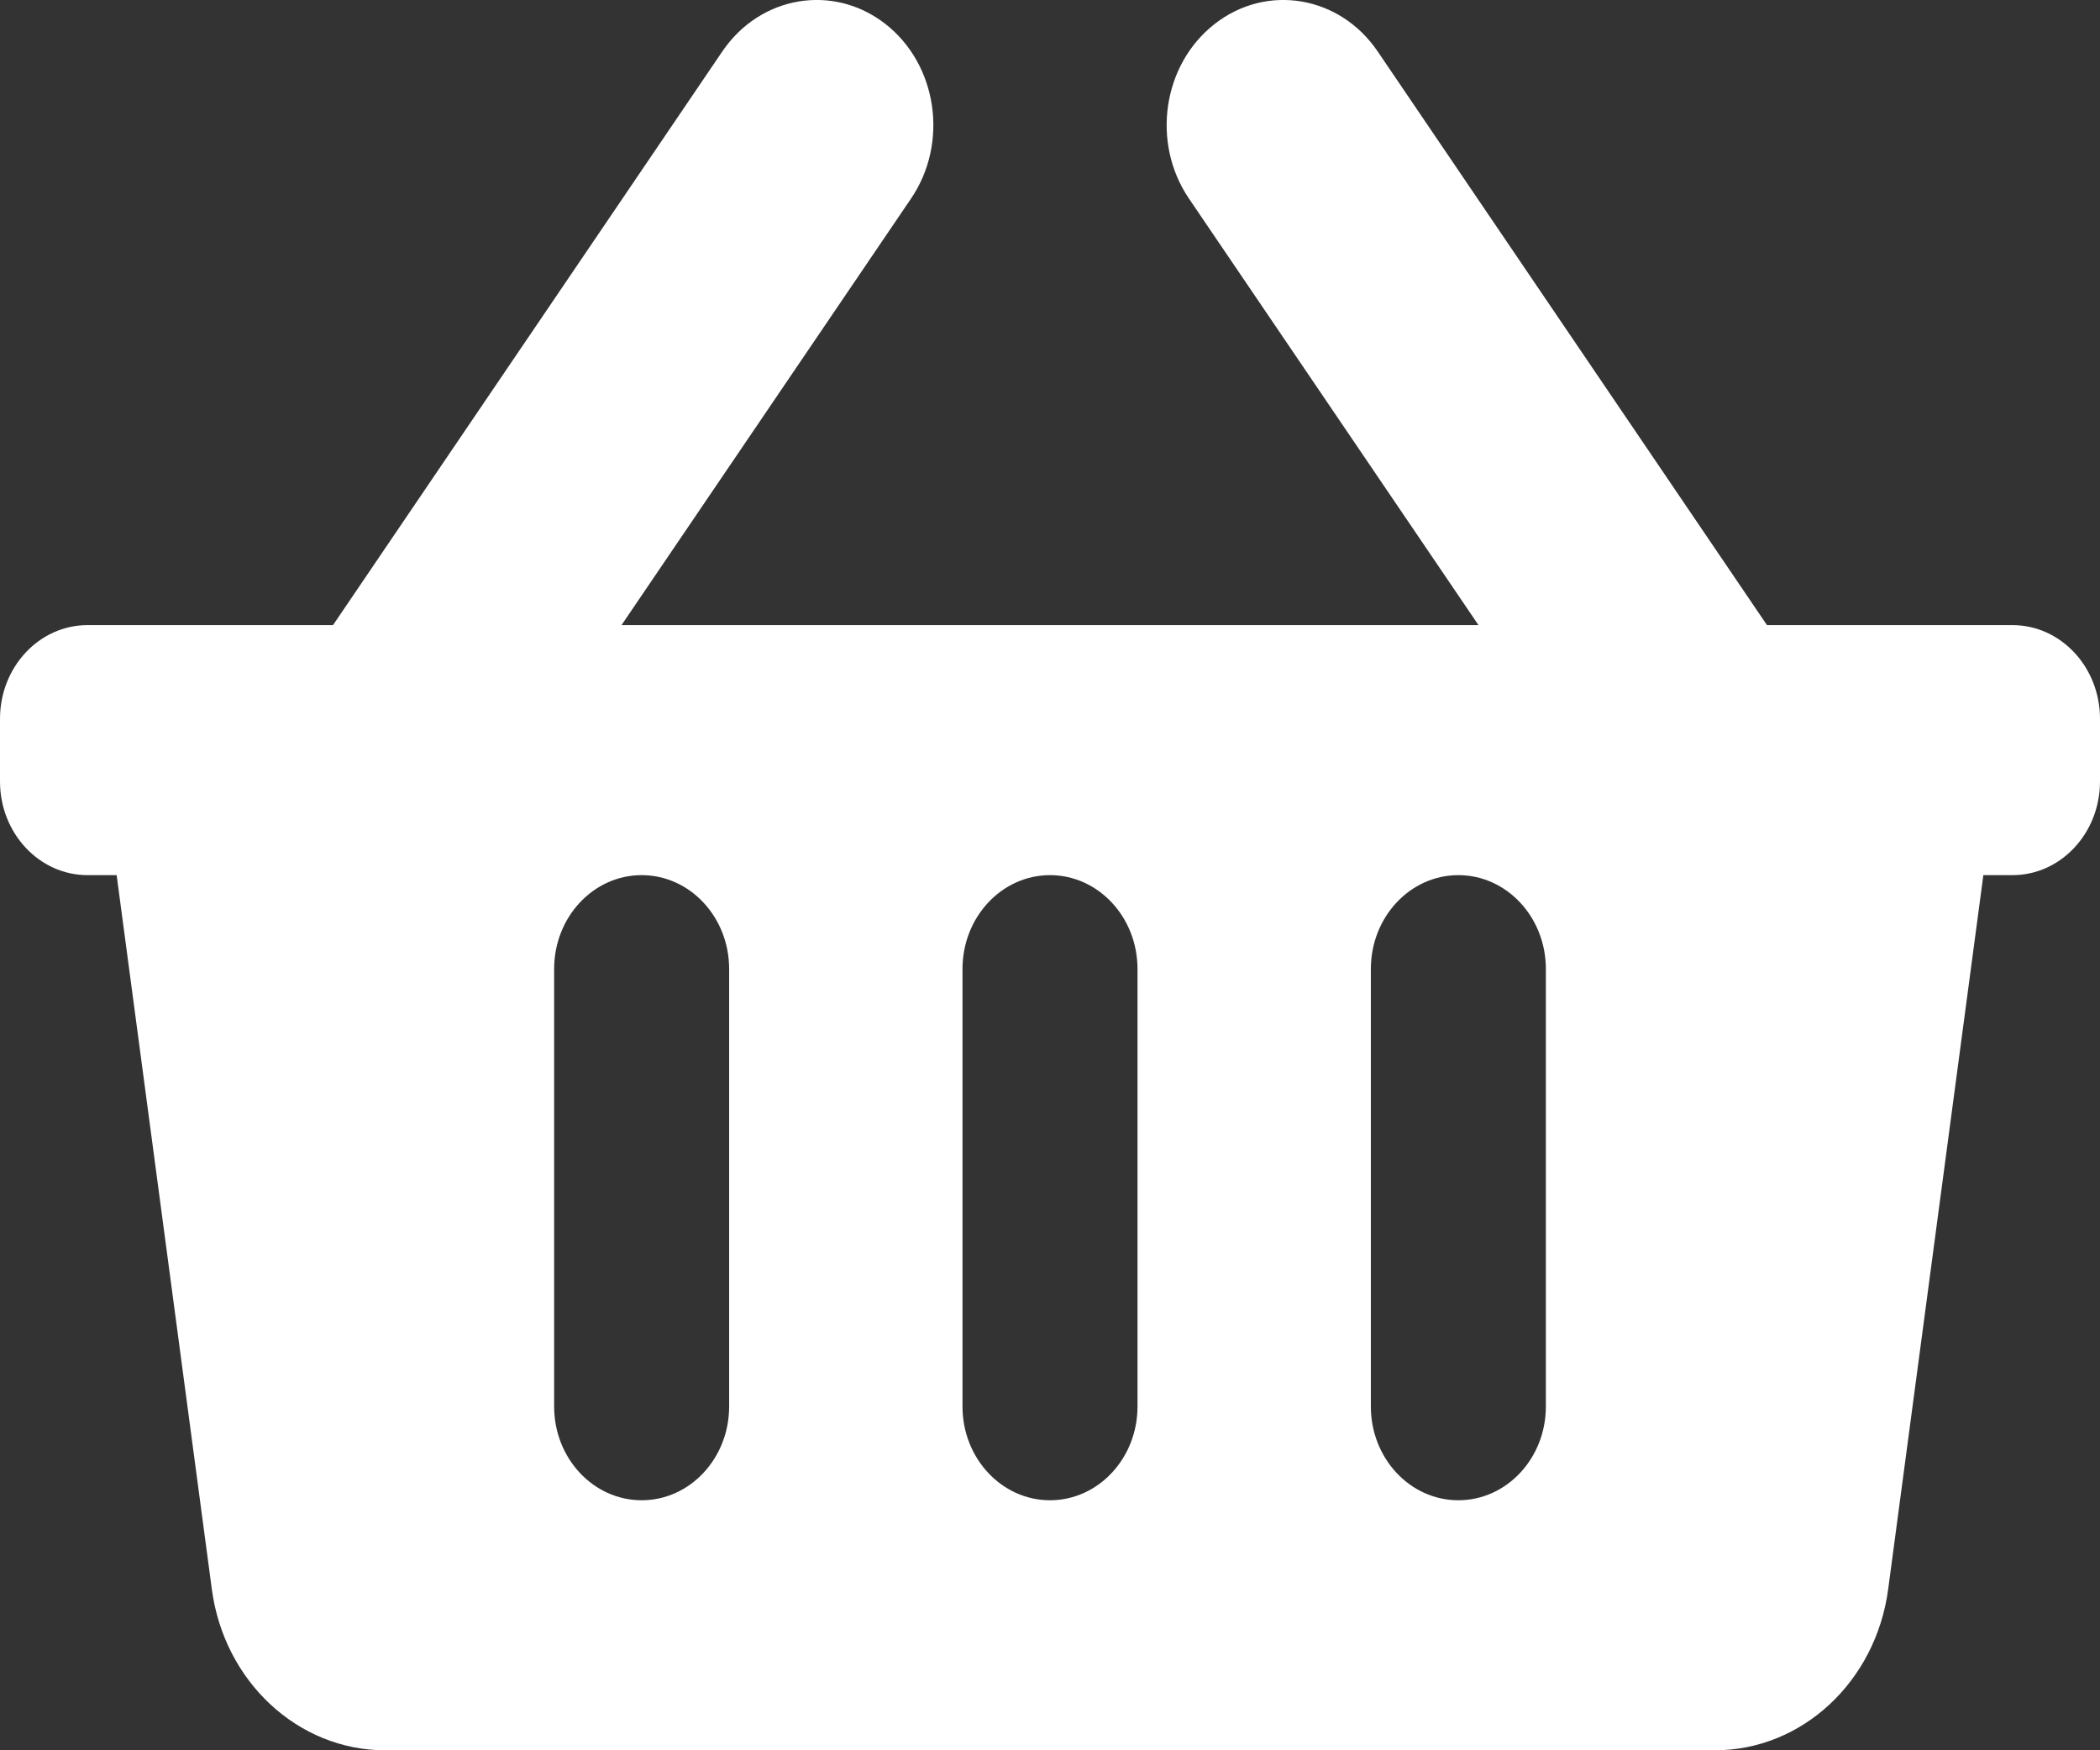<svg width="24" height="20" viewBox="0 0 24 20" fill="none" xmlns="http://www.w3.org/2000/svg">
<rect x="0" y="0" width="24" height="20" fill="#333333" stroke="none"/>
<path d="M24 8.214V8.929C24 9.52 23.552 10 23 10H22.667L21.579 18.16C21.438 19.216 20.594 20 19.599 20H4.401C3.406 20 2.562 19.216 2.421 18.16L1.333 10H1C0.448 10 0 9.52 0 8.929V8.214C0 7.623 0.448 7.143 1 7.143H3.806L8.255 0.588C8.688 -0.05 9.522 -0.191 10.118 0.273C10.713 0.737 10.845 1.631 10.412 2.269L7.103 7.143H16.897L13.588 2.269C13.155 1.631 13.287 0.737 13.883 0.273C14.478 -0.191 15.312 -0.05 15.745 0.588L20.194 7.143H23C23.552 7.143 24 7.623 24 8.214ZM13 16.072V11.072C13 10.48 12.552 10 12 10C11.448 10 11 10.48 11 11.072V16.072C11 16.663 11.448 17.143 12 17.143C12.552 17.143 13 16.663 13 16.072ZM17.667 16.072V11.072C17.667 10.48 17.219 10 16.667 10C16.114 10 15.667 10.48 15.667 11.072V16.072C15.667 16.663 16.114 17.143 16.667 17.143C17.219 17.143 17.667 16.663 17.667 16.072ZM8.333 16.072V11.072C8.333 10.48 7.886 10 7.333 10C6.781 10 6.333 10.48 6.333 11.072V16.072C6.333 16.663 6.781 17.143 7.333 17.143C7.886 17.143 8.333 16.663 8.333 16.072Z" fill="white"/>
</svg>
